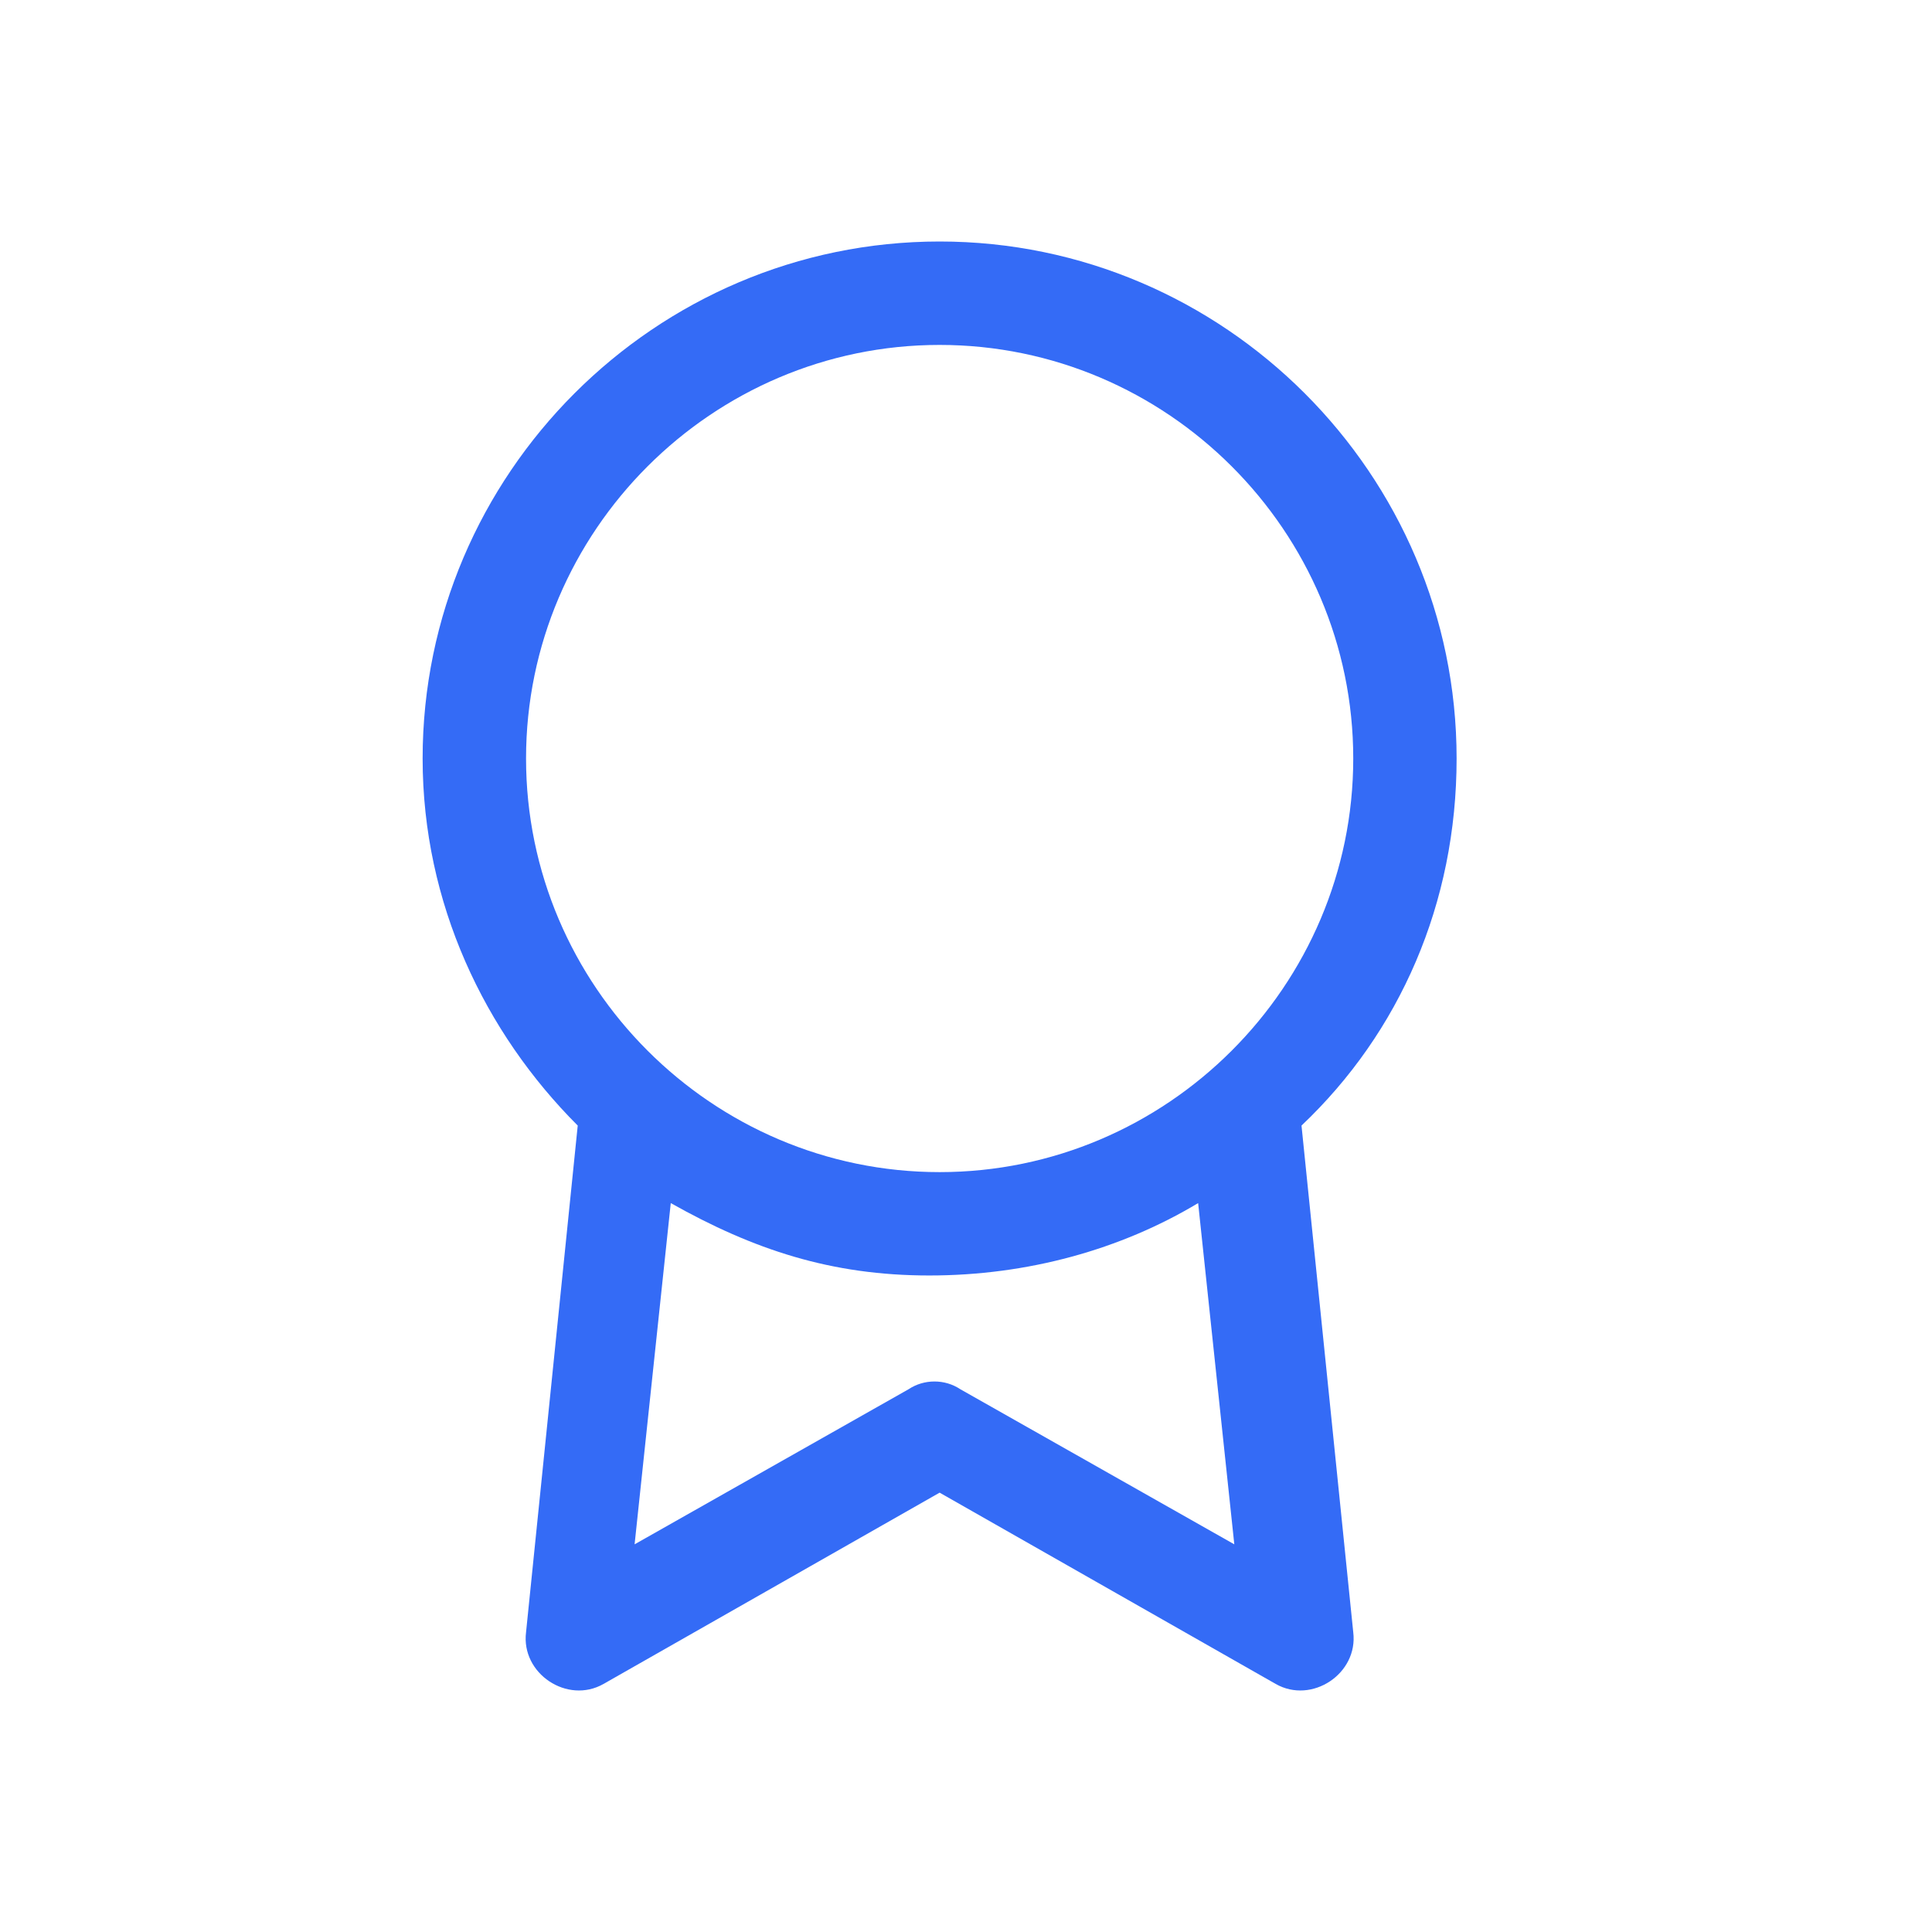 <!--?xml version="1.0" encoding="UTF-8"?-->
<svg width="32px" height="32px" viewBox="0 0 32 32" version="1.1" xmlns="http://www.w3.org/2000/svg" xmlns:xlink="http://www.w3.org/1999/xlink">
    <title>1348-职称信息</title>
    <g id="1348-职称信息" stroke="none" stroke-width="1" fill="none" fill-rule="evenodd">
        <g id="编组" transform="translate(7, 4)" fill="#000000" fill-rule="nonzero">
            <path d="M4.11,15.927 L3.511,21.579 L8.049,19.01 C8.306,18.839 8.649,18.839 8.906,19.01 L13.444,21.579 L12.845,15.927 C11.56,16.698 10.019,17.126 8.392,17.126 C6.765,17.126 5.48,16.698 4.11,15.927 Z M2.569,14.643 C1.028,13.102 0,10.961 0,8.563 C0,3.853 3.853,0 8.563,0 C13.273,0 17.126,3.853 17.126,8.563 C17.126,10.961 16.184,13.102 14.557,14.643 L15.414,23.035 C15.499,23.72 14.728,24.233 14.129,23.891 L8.563,20.723 L2.997,23.891 C2.398,24.233 1.627,23.72 1.713,23.035 L2.569,14.643 Z M8.563,15.414 C12.331,15.414 15.414,12.331 15.414,8.563 C15.414,4.795 12.331,1.713 8.563,1.713 C4.795,1.713 1.713,4.795 1.713,8.563 C1.713,12.331 4.795,15.414 8.563,15.414 Z" id="形状" fill="#346bf6"></path>
        </g>
    </g>
</svg>